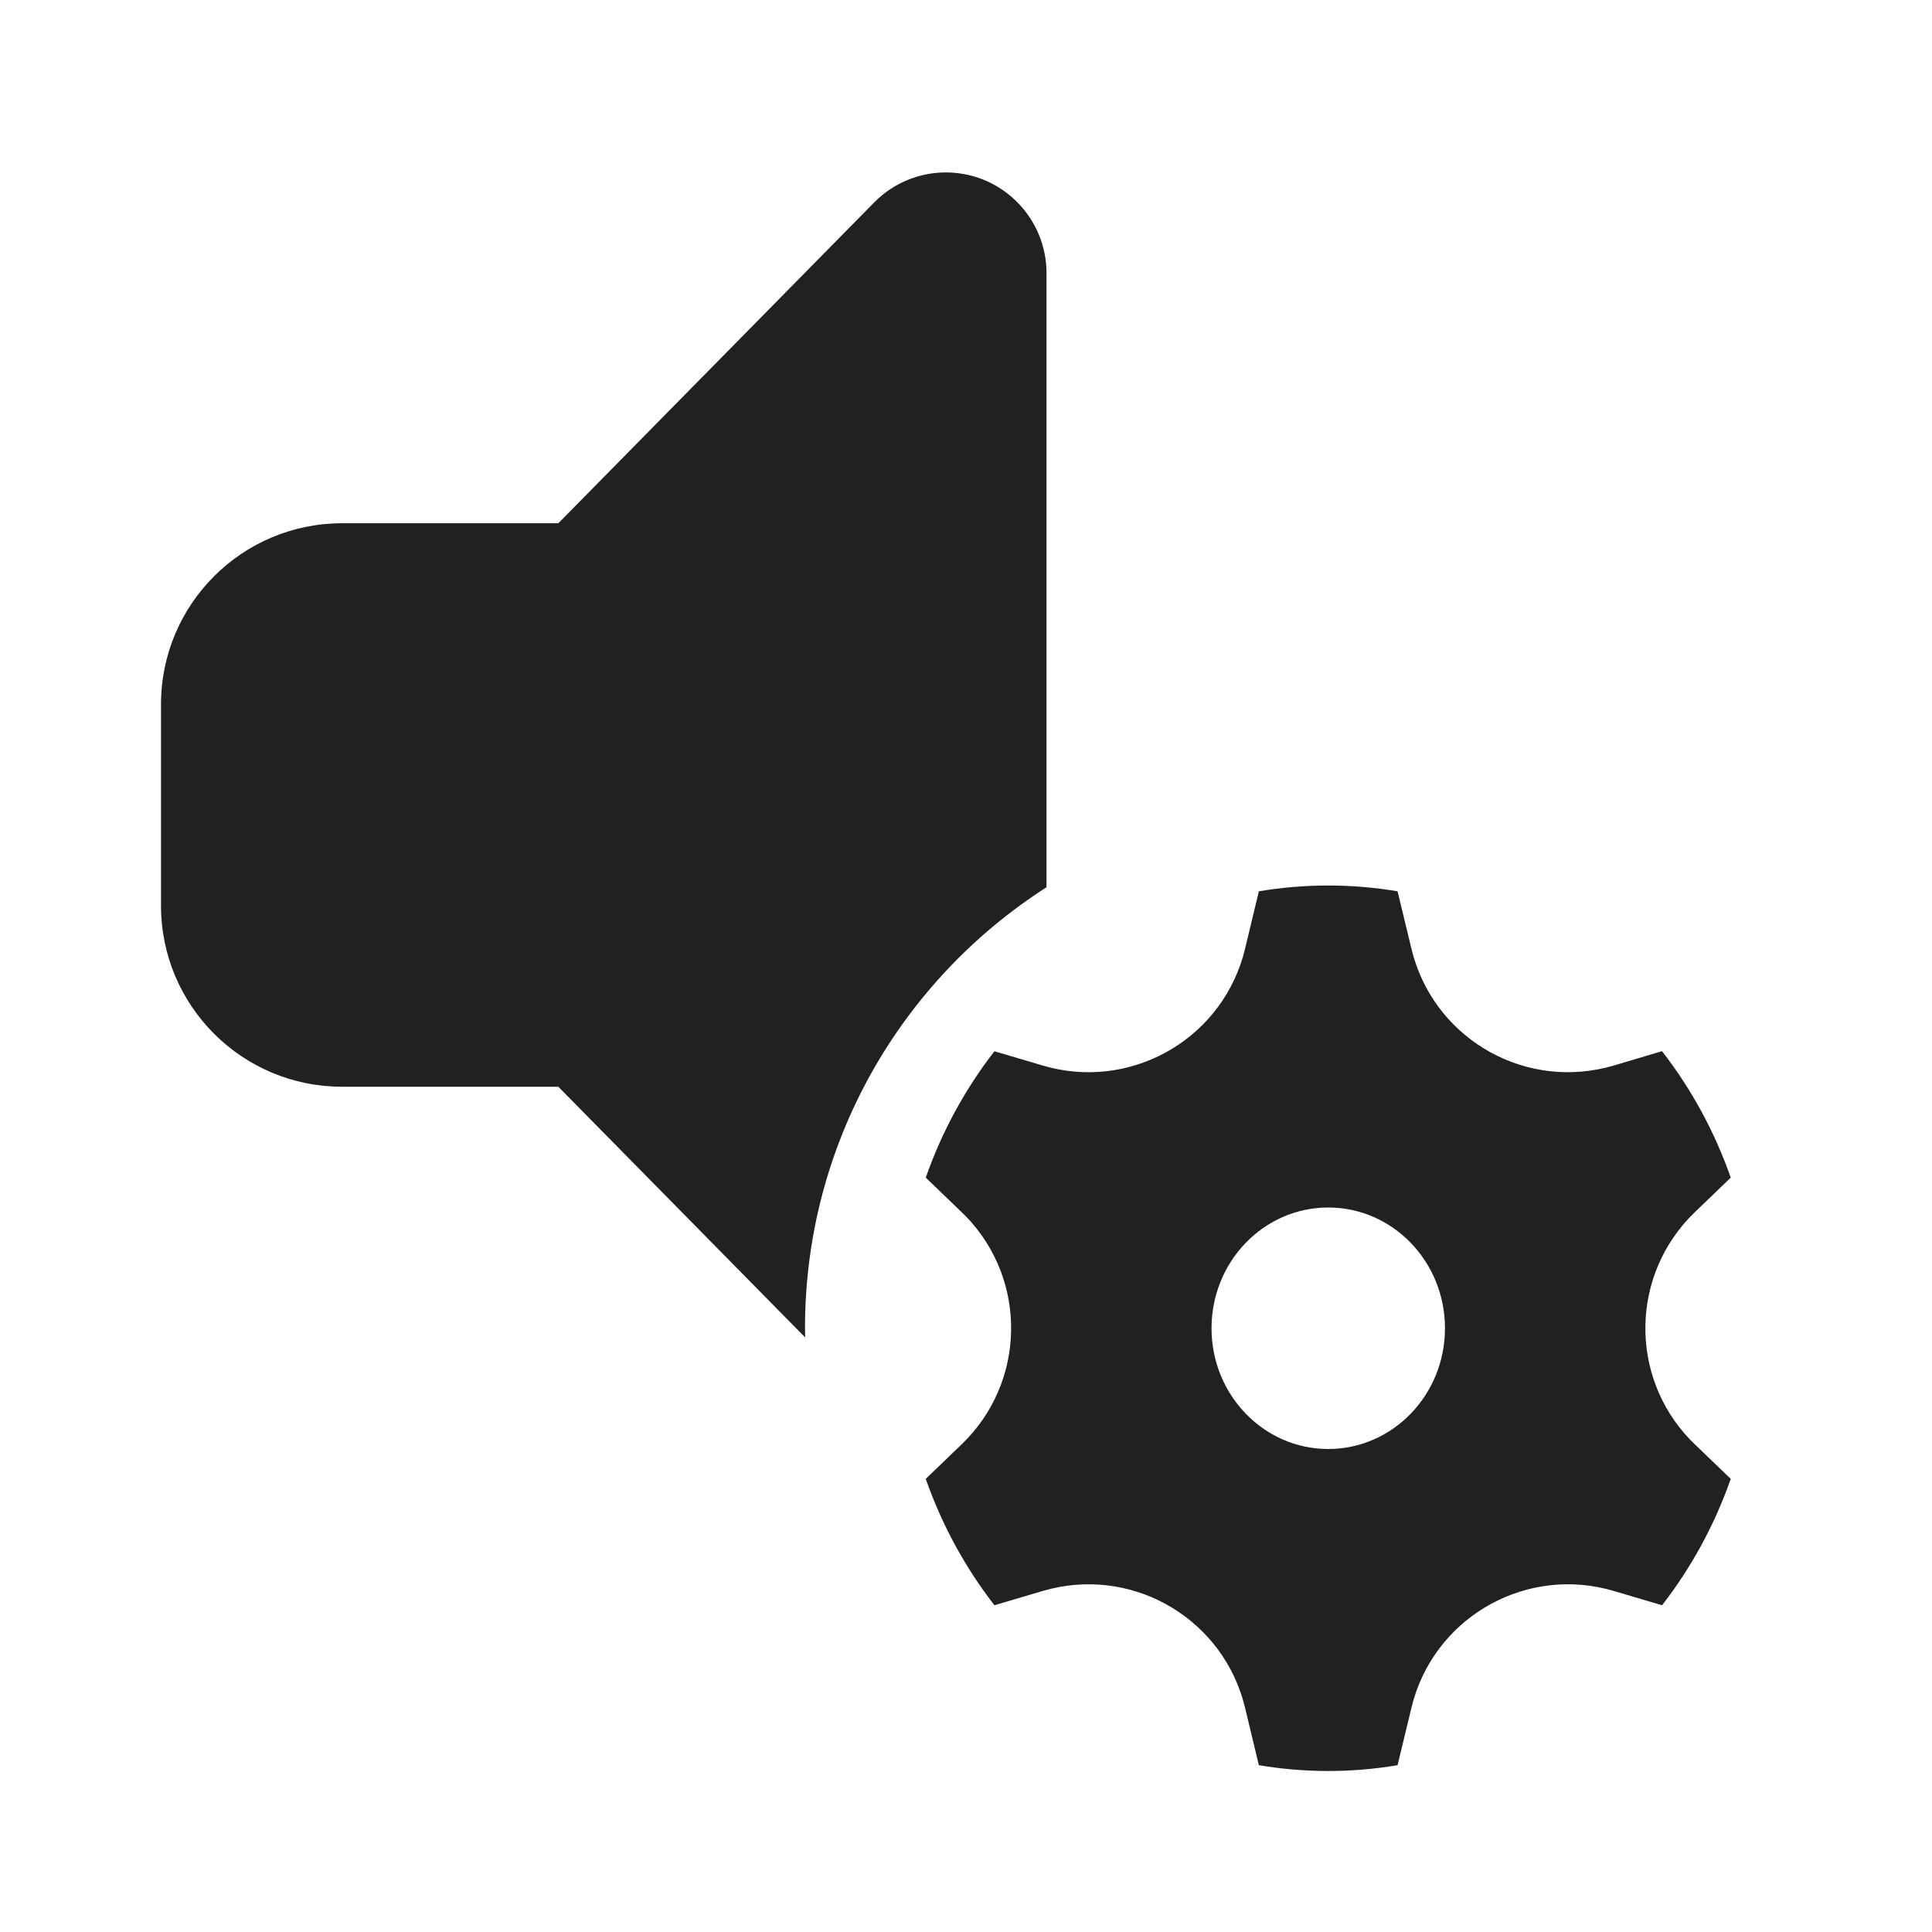 <?xml version="1.0" encoding="UTF-8"?>
<svg width="24px" height="24px" viewBox="0 0 24 24" version="1.1" xmlns="http://www.w3.org/2000/svg" xmlns:xlink="http://www.w3.org/1999/xlink">
    <!-- Generator: Sketch 59.1 (86144) - https://sketch.com -->
    <title>ic_speaker_settings_24_filled</title>
    <desc>Created with Sketch.</desc>
    <g id="🔍-Product-Icons" stroke="none" stroke-width="1" fill="none" fill-rule="evenodd">
        <g id="ic_speaker_settings_24_filled" fill="#212121" fill-rule="nonzero">
            <path d="M16.5,11 C16.793,11 17.081,11.025 17.361,11.072 L17.534,11.788 C17.793,12.862 18.873,13.522 19.947,13.263 L20.045,13.237 L20.045,13.237 L20.646,13.058 C21.009,13.525 21.299,14.055 21.5,14.629 L21.053,15.059 C20.257,15.825 20.232,17.091 20.998,17.887 L21.053,17.941 L21.5,18.371 C21.299,18.945 21.009,19.474 20.647,19.941 L20.045,19.763 C18.986,19.45 17.873,20.055 17.56,21.114 L17.534,21.212 L17.534,21.212 L17.361,21.928 C17.081,21.975 16.793,22 16.5,22 C16.207,22 15.919,21.975 15.638,21.928 L15.466,21.212 C15.207,20.138 14.127,19.478 13.053,19.737 L12.955,19.763 L12.955,19.763 L12.353,19.941 C11.991,19.474 11.701,18.945 11.5,18.371 L11.947,17.941 C12.743,17.175 12.768,15.909 12.002,15.113 L11.947,15.059 L11.5,14.629 C11.701,14.055 11.991,13.526 12.353,13.059 L12.955,13.237 C14.014,13.55 15.127,12.945 15.44,11.886 L15.466,11.788 L15.466,11.788 L15.638,11.072 C15.919,11.025 16.207,11 16.5,11 Z M16.5,15 C15.699,15 15.05,15.672 15.05,16.5 C15.05,17.328 15.699,18 16.5,18 C17.301,18 17.95,17.328 17.95,16.5 C17.95,15.672 17.301,15 16.5,15 Z M12.627,2.502 C12.866,2.737 13,3.058 13,3.392 L13,11.022 C11.196,12.177 10,14.199 10,16.5 L10.002,16.614 L6.936,13.5 L4.25,13.5 C3.007,13.5 2,12.493 2,11.25 L2,8.75 C2,7.507 3.007,6.5 4.25,6.5 L6.936,6.5 L10.859,2.515 C11.344,2.023 12.135,2.017 12.627,2.502 Z" id="🎨-Color"></path>
        </g>
    </g>
</svg>